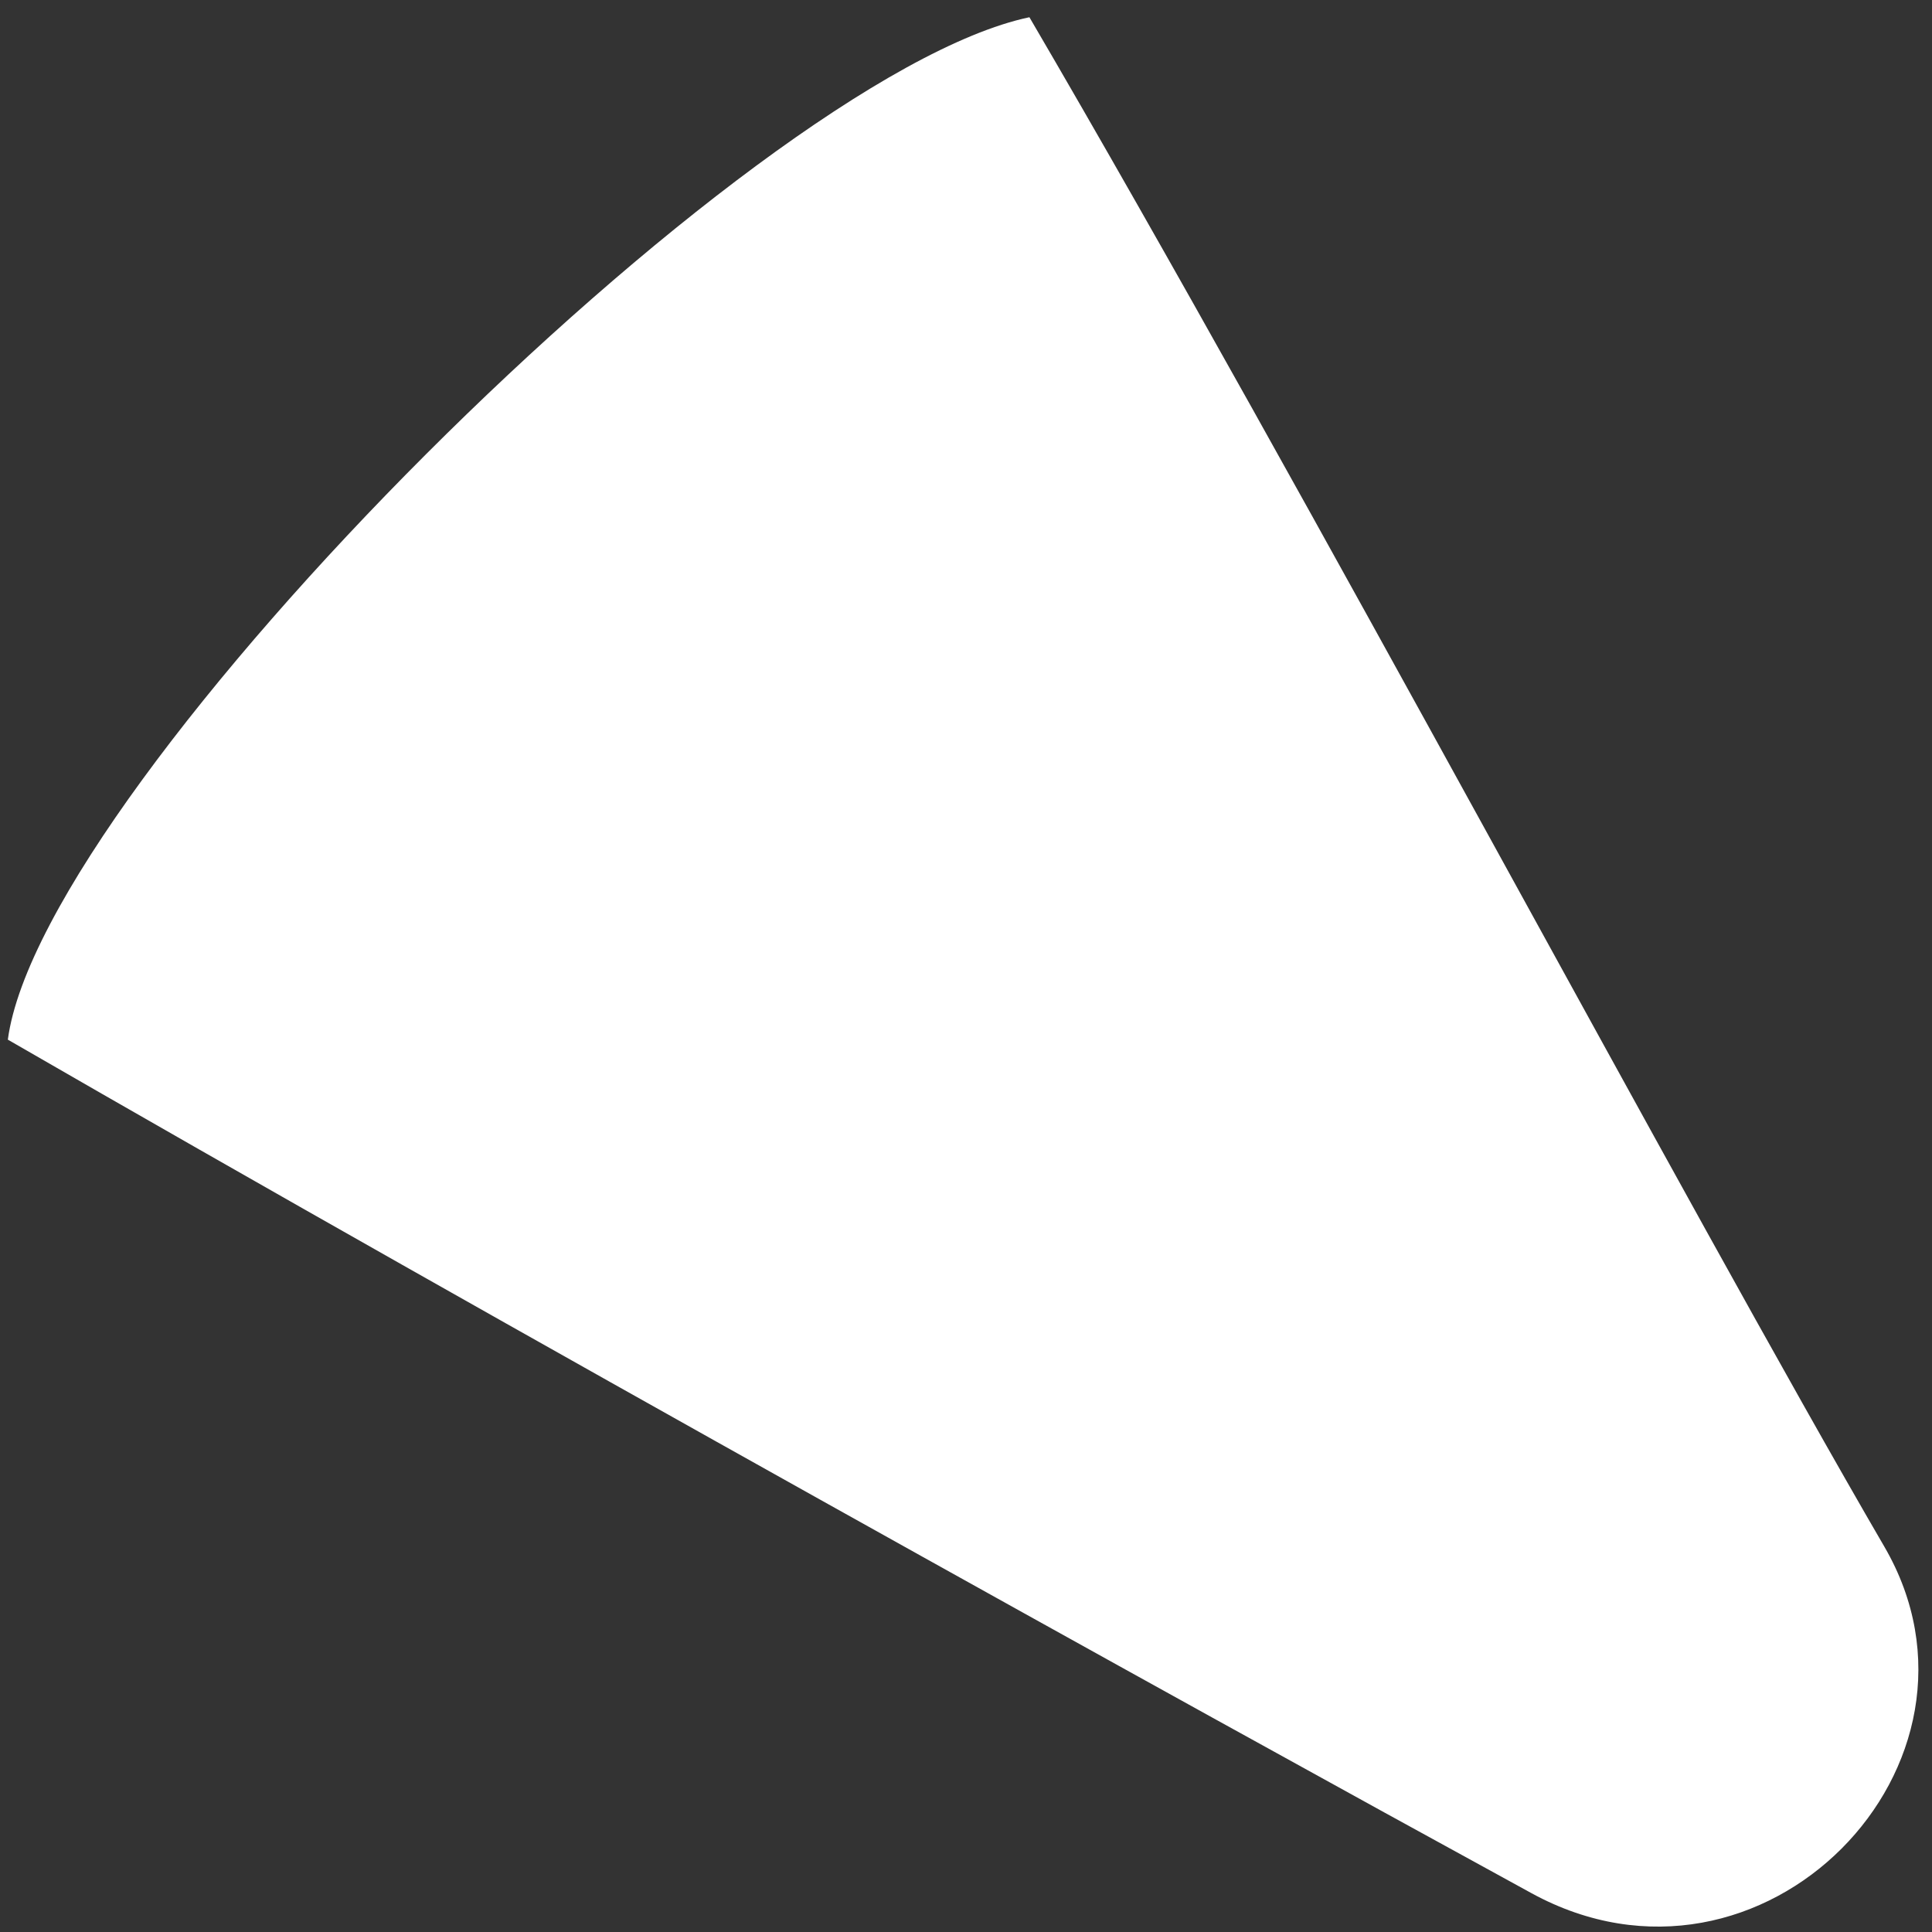 <svg width="50" height="50" viewBox="0 0 50 50" fill="none" xmlns="http://www.w3.org/2000/svg">
<rect x="0" y="0" width="50" height="50" fill="#333333" stroke="none"/>
<path d="M26.641 0.446C33.828 12.731 43.659 31.248 48.767 40.028C52.031 45.639 45.602 52.256 39.638 48.997C30.45 43.974 12.838 34.203 0.203 26.906C1.087 20.236 19.382 1.978 26.641 0.446Z" fill="white"/>
</svg>
